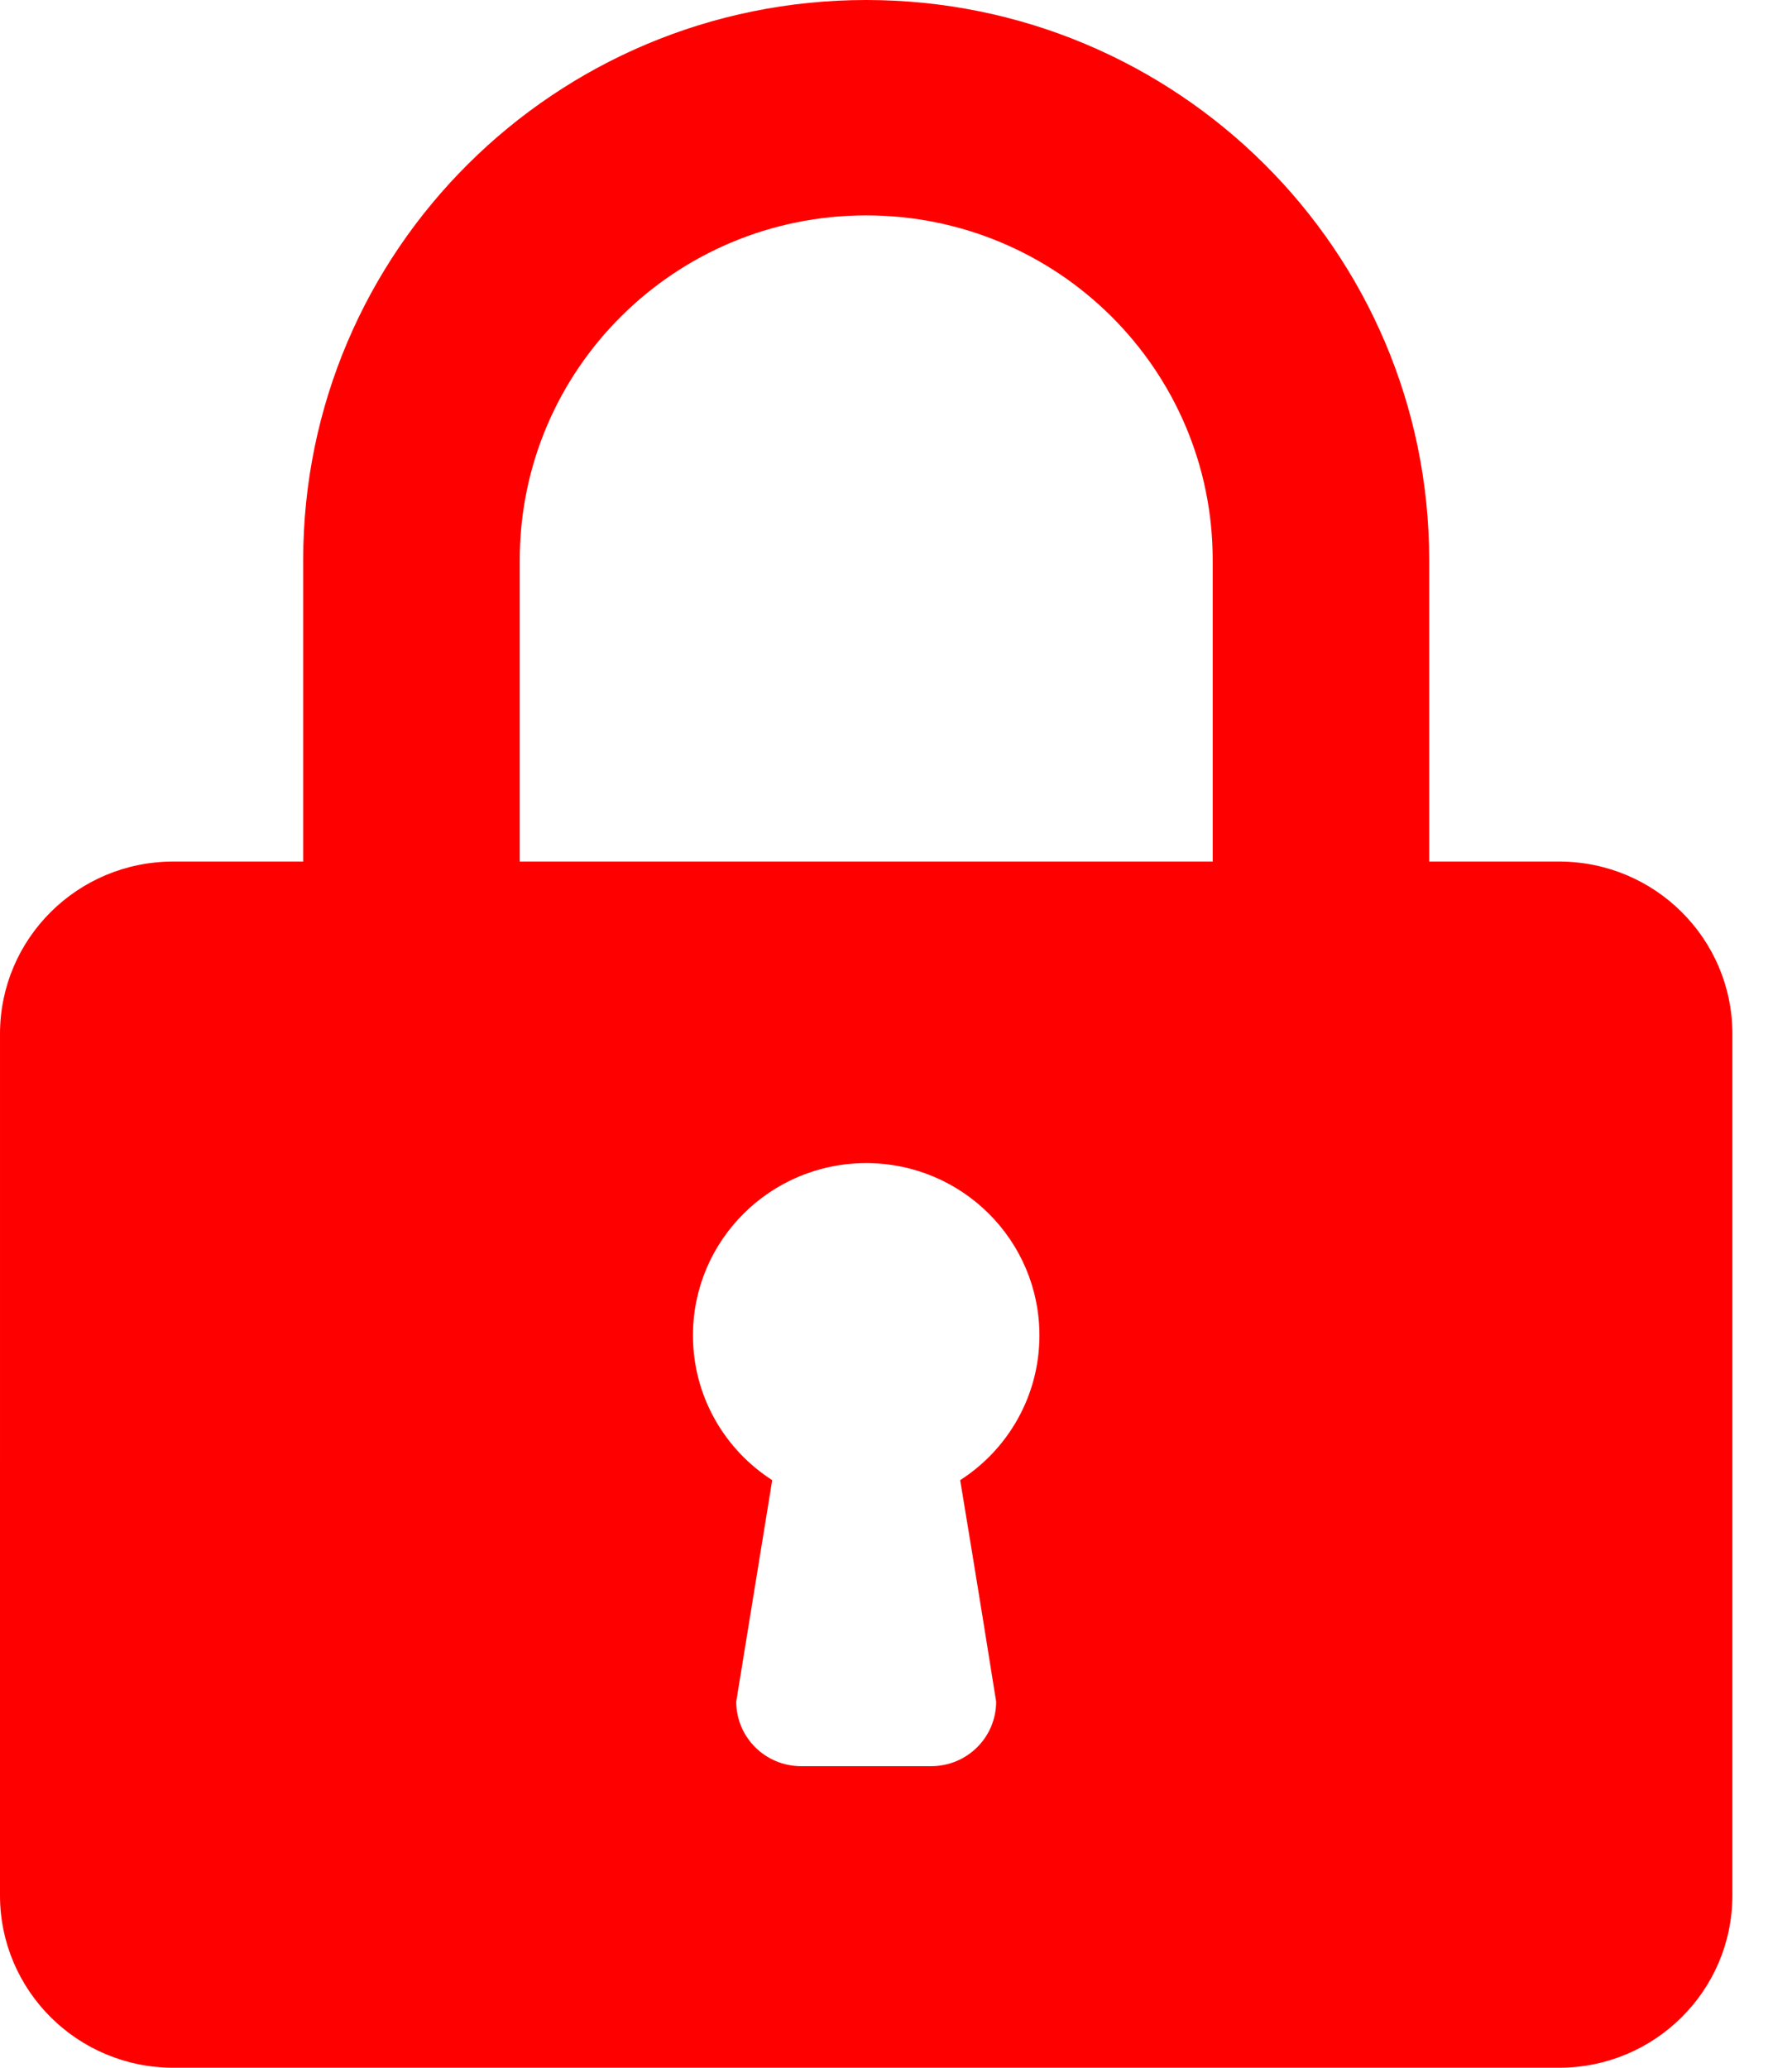 <svg width="26" height="30" viewBox="0 0 26 30" fill="none" xmlns="http://www.w3.org/2000/svg"> <path fill-rule="evenodd" clip-rule="evenodd" d="M0 27.5C0 28.881 1.125 30 2.514 30H22.621C24.01 30 25.135 28.881 25.135 27.5V15C25.135 13.619 24.01 12.5 22.621 12.5H7.541V8.125C7.541 5.363 9.79 3.125 12.568 3.125C15.345 3.125 17.595 5.363 17.595 8.125V12.5C18.932 12.5 19.828 12.5 20.736 12.5V8.125C20.736 3.638 17.079 0 12.568 0C8.055 0 4.399 3.638 4.399 8.125V12.5H2.514C1.125 12.5 6.91244e-05 13.619 6.91244e-05 15L0 27.5ZM10.054 19.375C10.054 17.994 11.179 16.875 12.568 16.875C13.956 16.875 15.081 17.994 15.081 19.375C15.081 20.256 14.622 21.032 13.931 21.475C13.931 21.475 14.177 22.951 14.453 24.688C14.453 25.206 14.032 25.625 13.51 25.625H11.625C11.103 25.625 10.682 25.206 10.682 24.688L11.204 21.475C10.513 21.032 10.054 20.256 10.054 19.375Z" fill="#FF0000"/> </svg>
